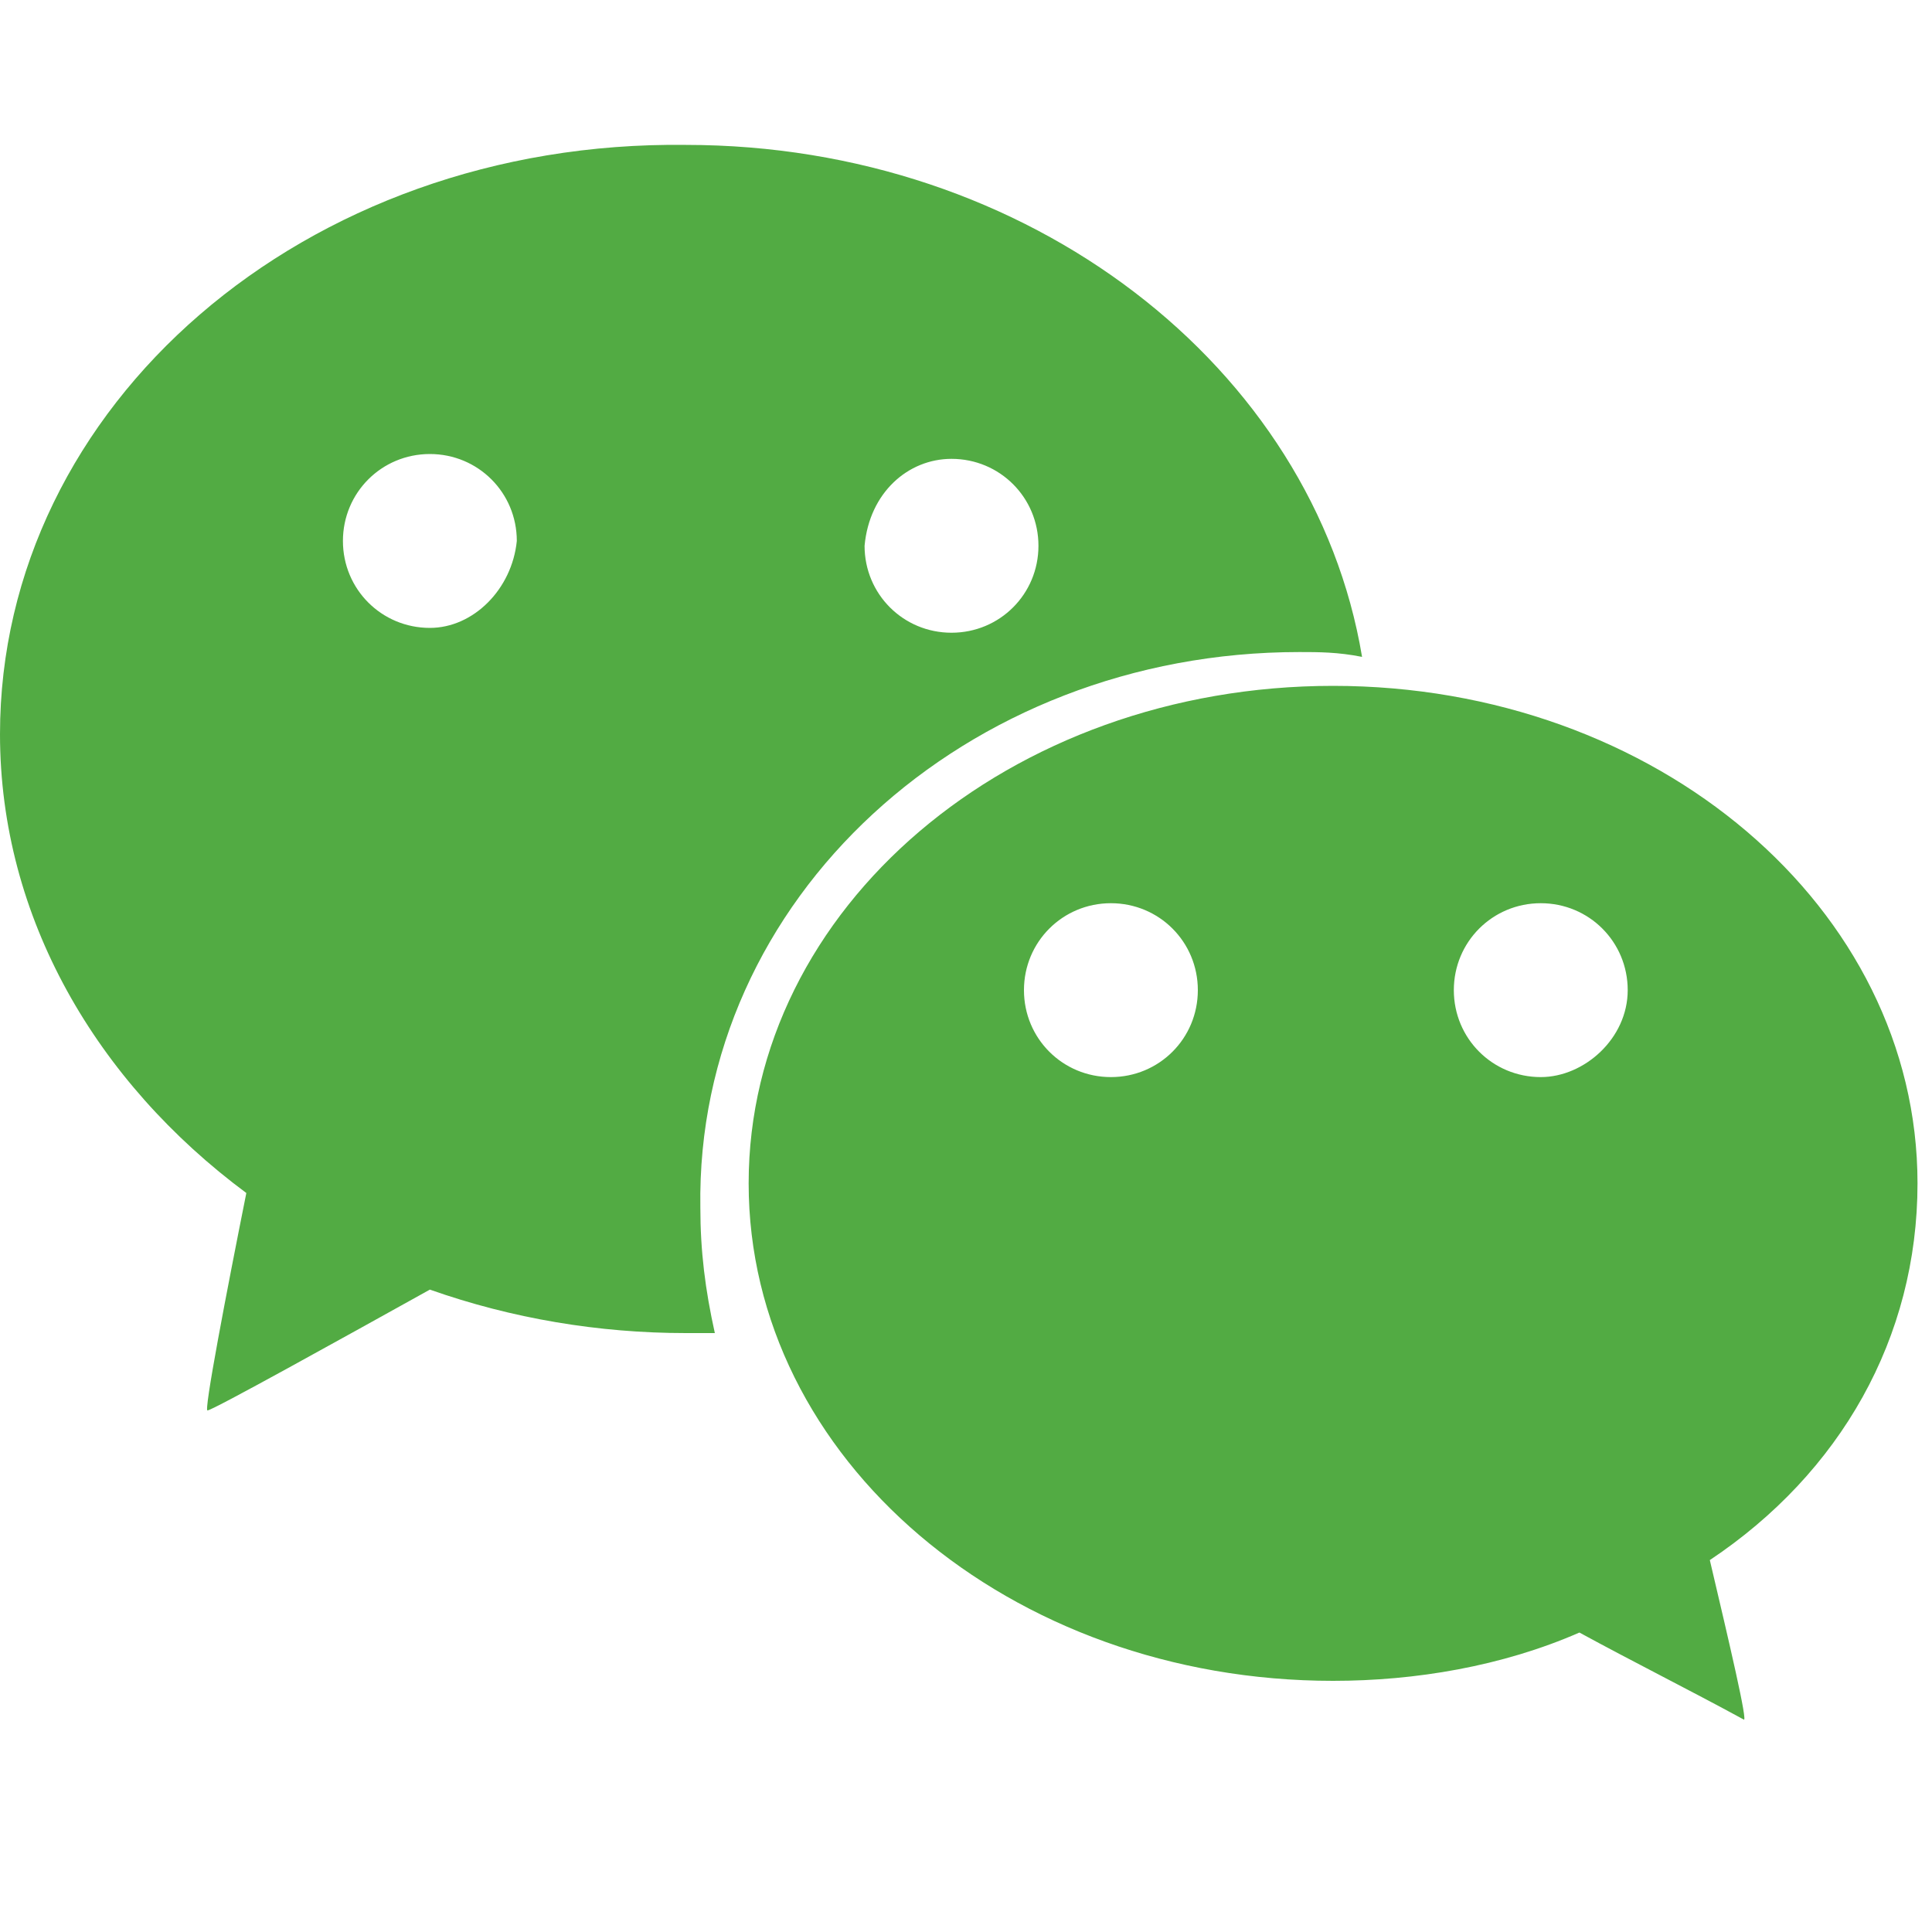 <?xml version="1.0" standalone="no"?><!DOCTYPE svg PUBLIC "-//W3C//DTD SVG 1.1//EN" "http://www.w3.org/Graphics/SVG/1.1/DTD/svg11.dtd"><svg t="1590913375918" class="icon" viewBox="0 0 1024 1024" version="1.1" xmlns="http://www.w3.org/2000/svg" p-id="2590" xmlns:xlink="http://www.w3.org/1999/xlink" width="200" height="200"><defs><style type="text/css"></style></defs><path d="M688.64 345.6c10.24 0 20.48 0 33.28 2.56-25.6-153.6-176.64-271.36-358.4-271.36C161.28 74.24 0 215.04 0 389.12c0 97.28 51.2 184.32 130.56 243.2-10.24 51.2-23.04 117.76-20.48 115.2 2.56 0 71.68-38.4 117.76-64 43.52 15.36 89.6 23.04 135.68 23.04h15.36c-5.12-23.04-7.68-43.52-7.68-66.56-2.56-163.84 140.8-294.4 317.44-294.4z m-184.32-102.4c25.6 0 46.08 20.48 46.08 46.08s-20.48 46.08-46.08 46.08-46.08-20.48-46.08-46.08c2.56-28.16 23.04-46.08 46.08-46.08zM227.84 332.8c-25.6 0-46.08-20.48-46.08-46.08s20.48-46.08 46.08-46.08 46.08 20.48 46.08 46.08c-2.56 25.6-23.04 46.08-46.08 46.08z m788.48 294.4c0-145.92-138.24-263.68-309.76-263.68-171.52 0-309.76 117.76-309.76 263.68 0 145.92 138.24 263.68 309.76 263.68 43.52 0 89.6-7.68 130.56-25.6 28.16 15.36 58.88 30.72 87.04 46.08 2.56 2.56-7.68-40.96-17.92-84.48 69.12-46.08 110.08-117.76 110.08-199.68zM588.8 570.88c-25.6 0-46.08-20.48-46.08-46.08s20.48-46.08 46.08-46.08 46.08 20.48 46.08 46.08-20.48 46.08-46.08 46.08z m227.84 0c-25.6 0-46.08-20.48-46.08-46.08s20.48-46.08 46.08-46.08 46.08 20.48 46.08 46.08-23.04 46.08-46.08 46.08z" fill="#52AB43" p-id="2591"></path></svg>